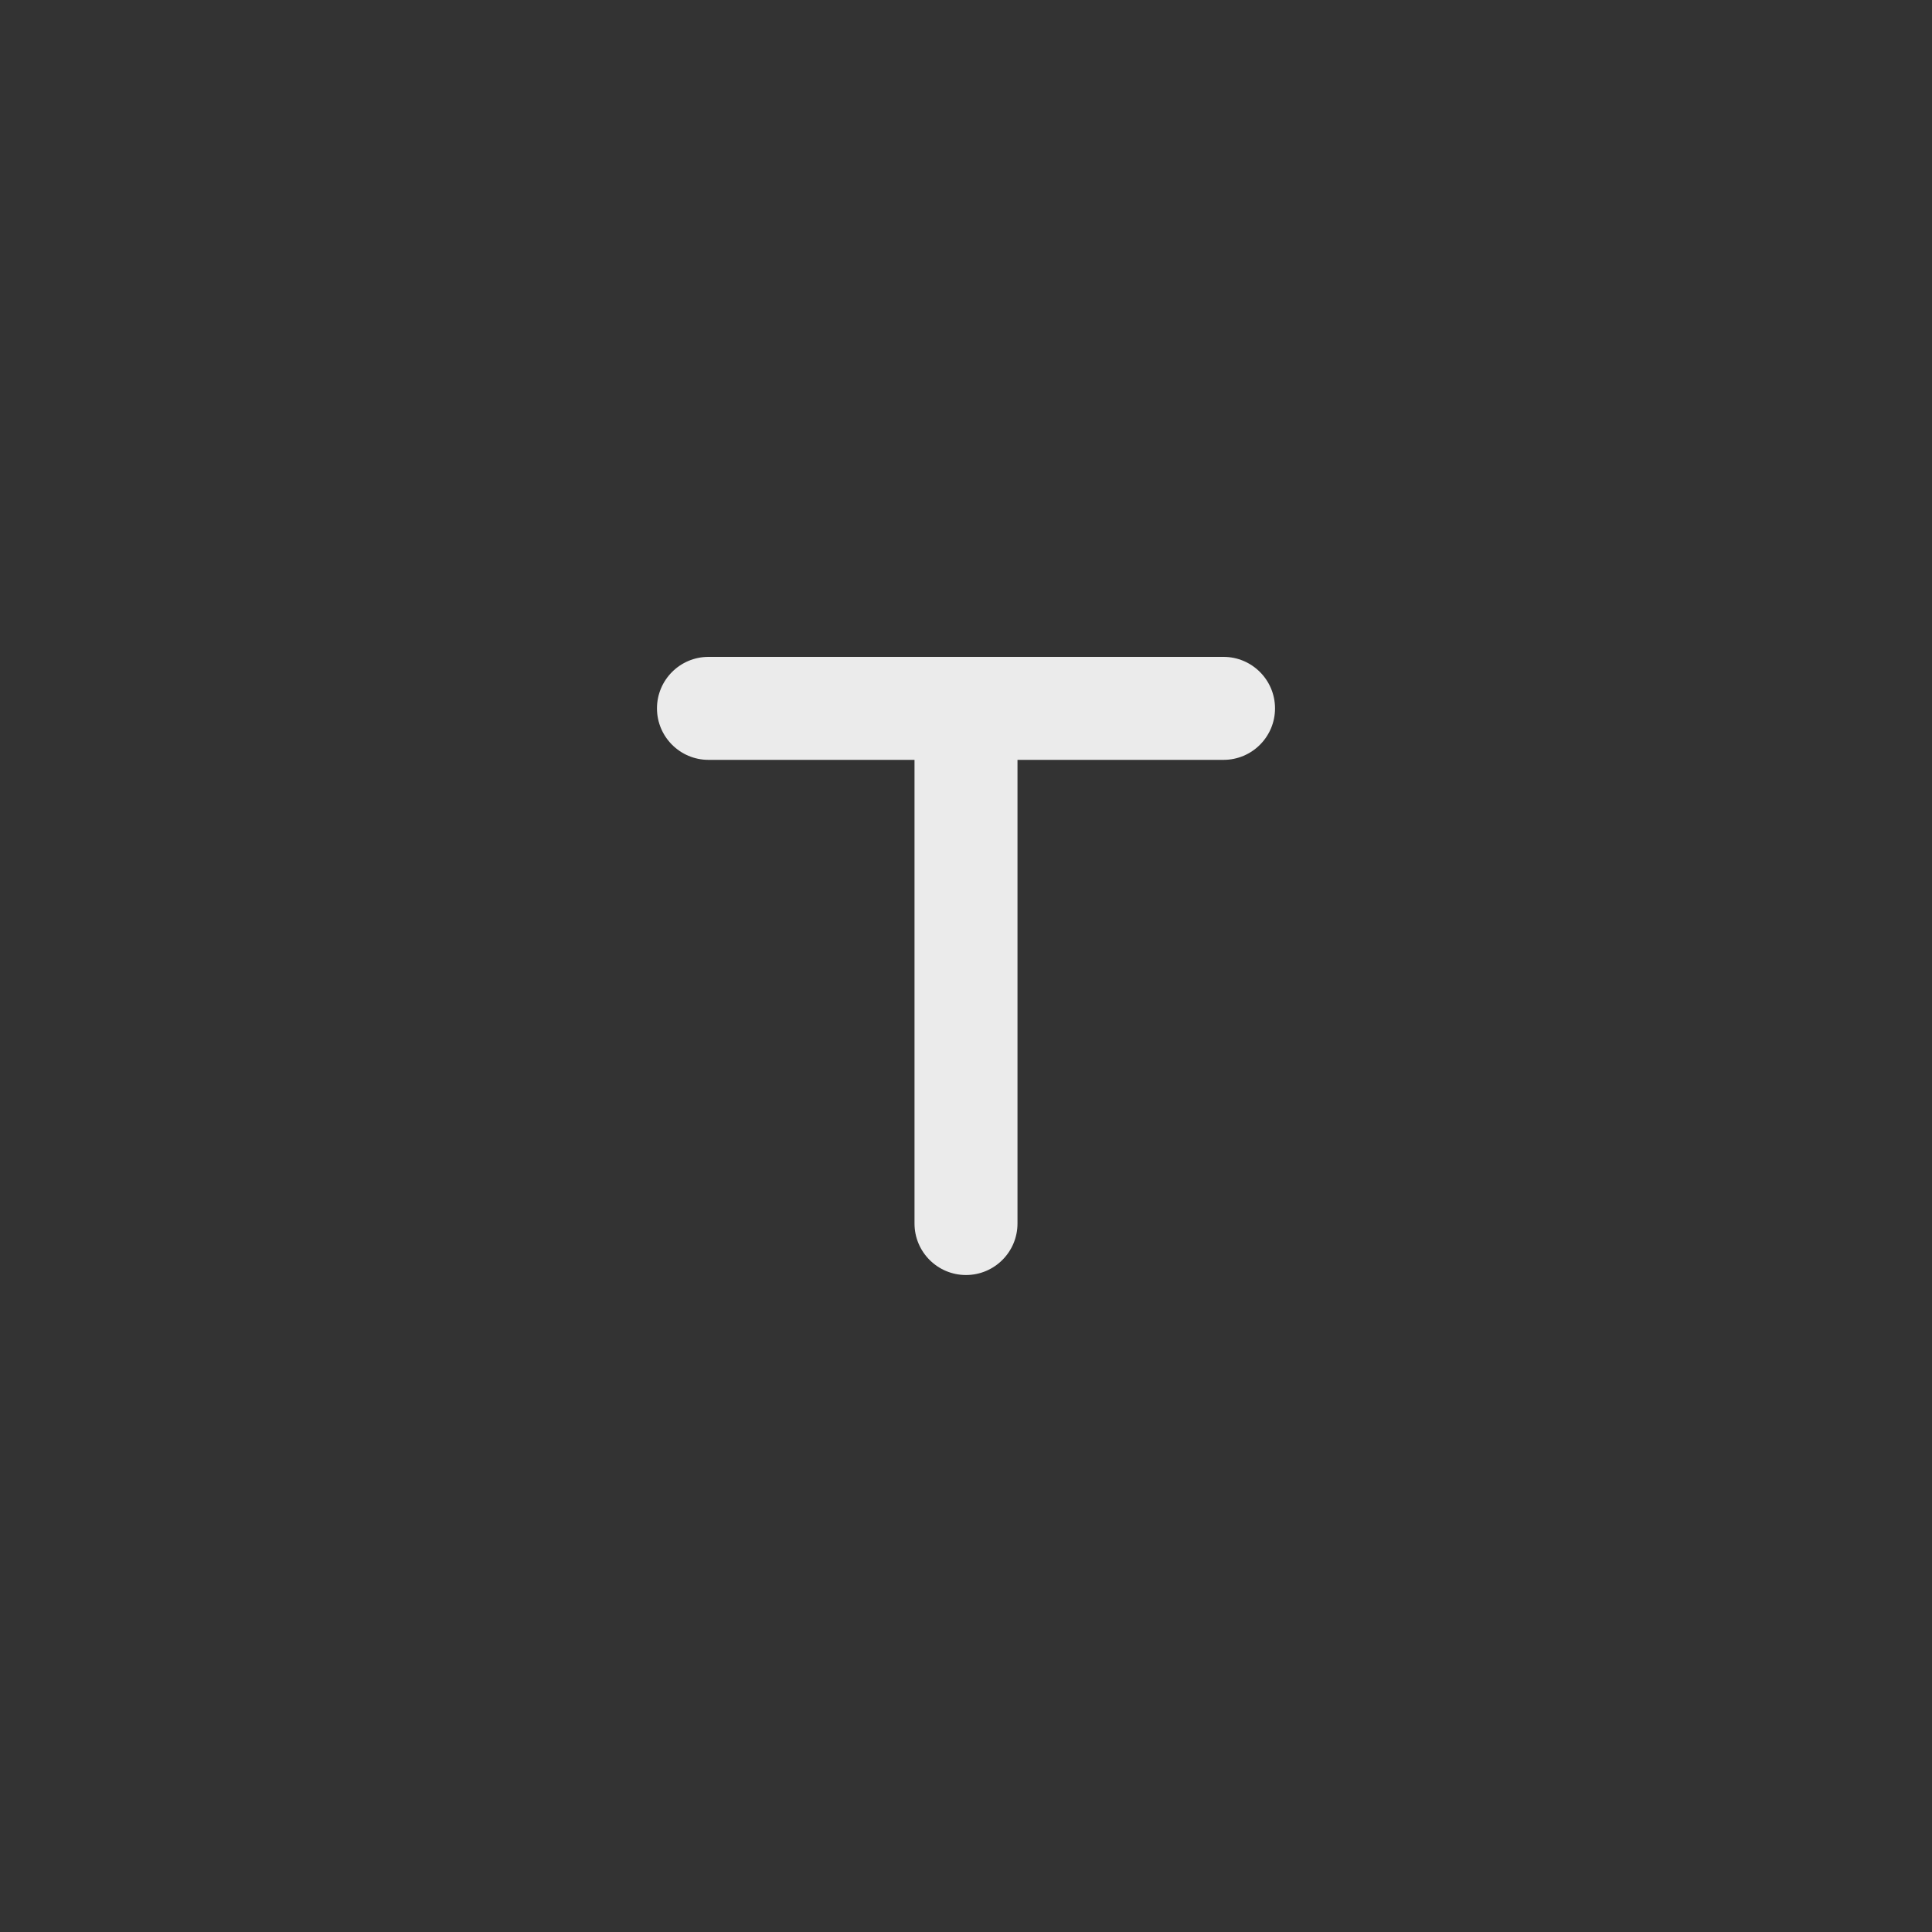 <!-- Generated by IcoMoon.io -->
<svg version="1.1" xmlns="http://www.w3.org/2000/svg" width="40" height="40" viewBox="0 0 40 40">
<rect x="0" y="0" width="40" height="40" fill="#333333" stroke="none"/>
<title>ul-text</title>
<path fill="#ebebeb" d="M25.334 13.6h-10.666c-0.589 0-1.066 0.478-1.066 1.066s0.478 1.066 1.066 1.066v0h4.266v9.6c0 0.589 0.478 1.066 1.066 1.066s1.066-0.478 1.066-1.066v0-9.6h4.266c0.589 0 1.066-0.478 1.066-1.066s-0.478-1.066-1.066-1.066v0z"></path>
</svg>
